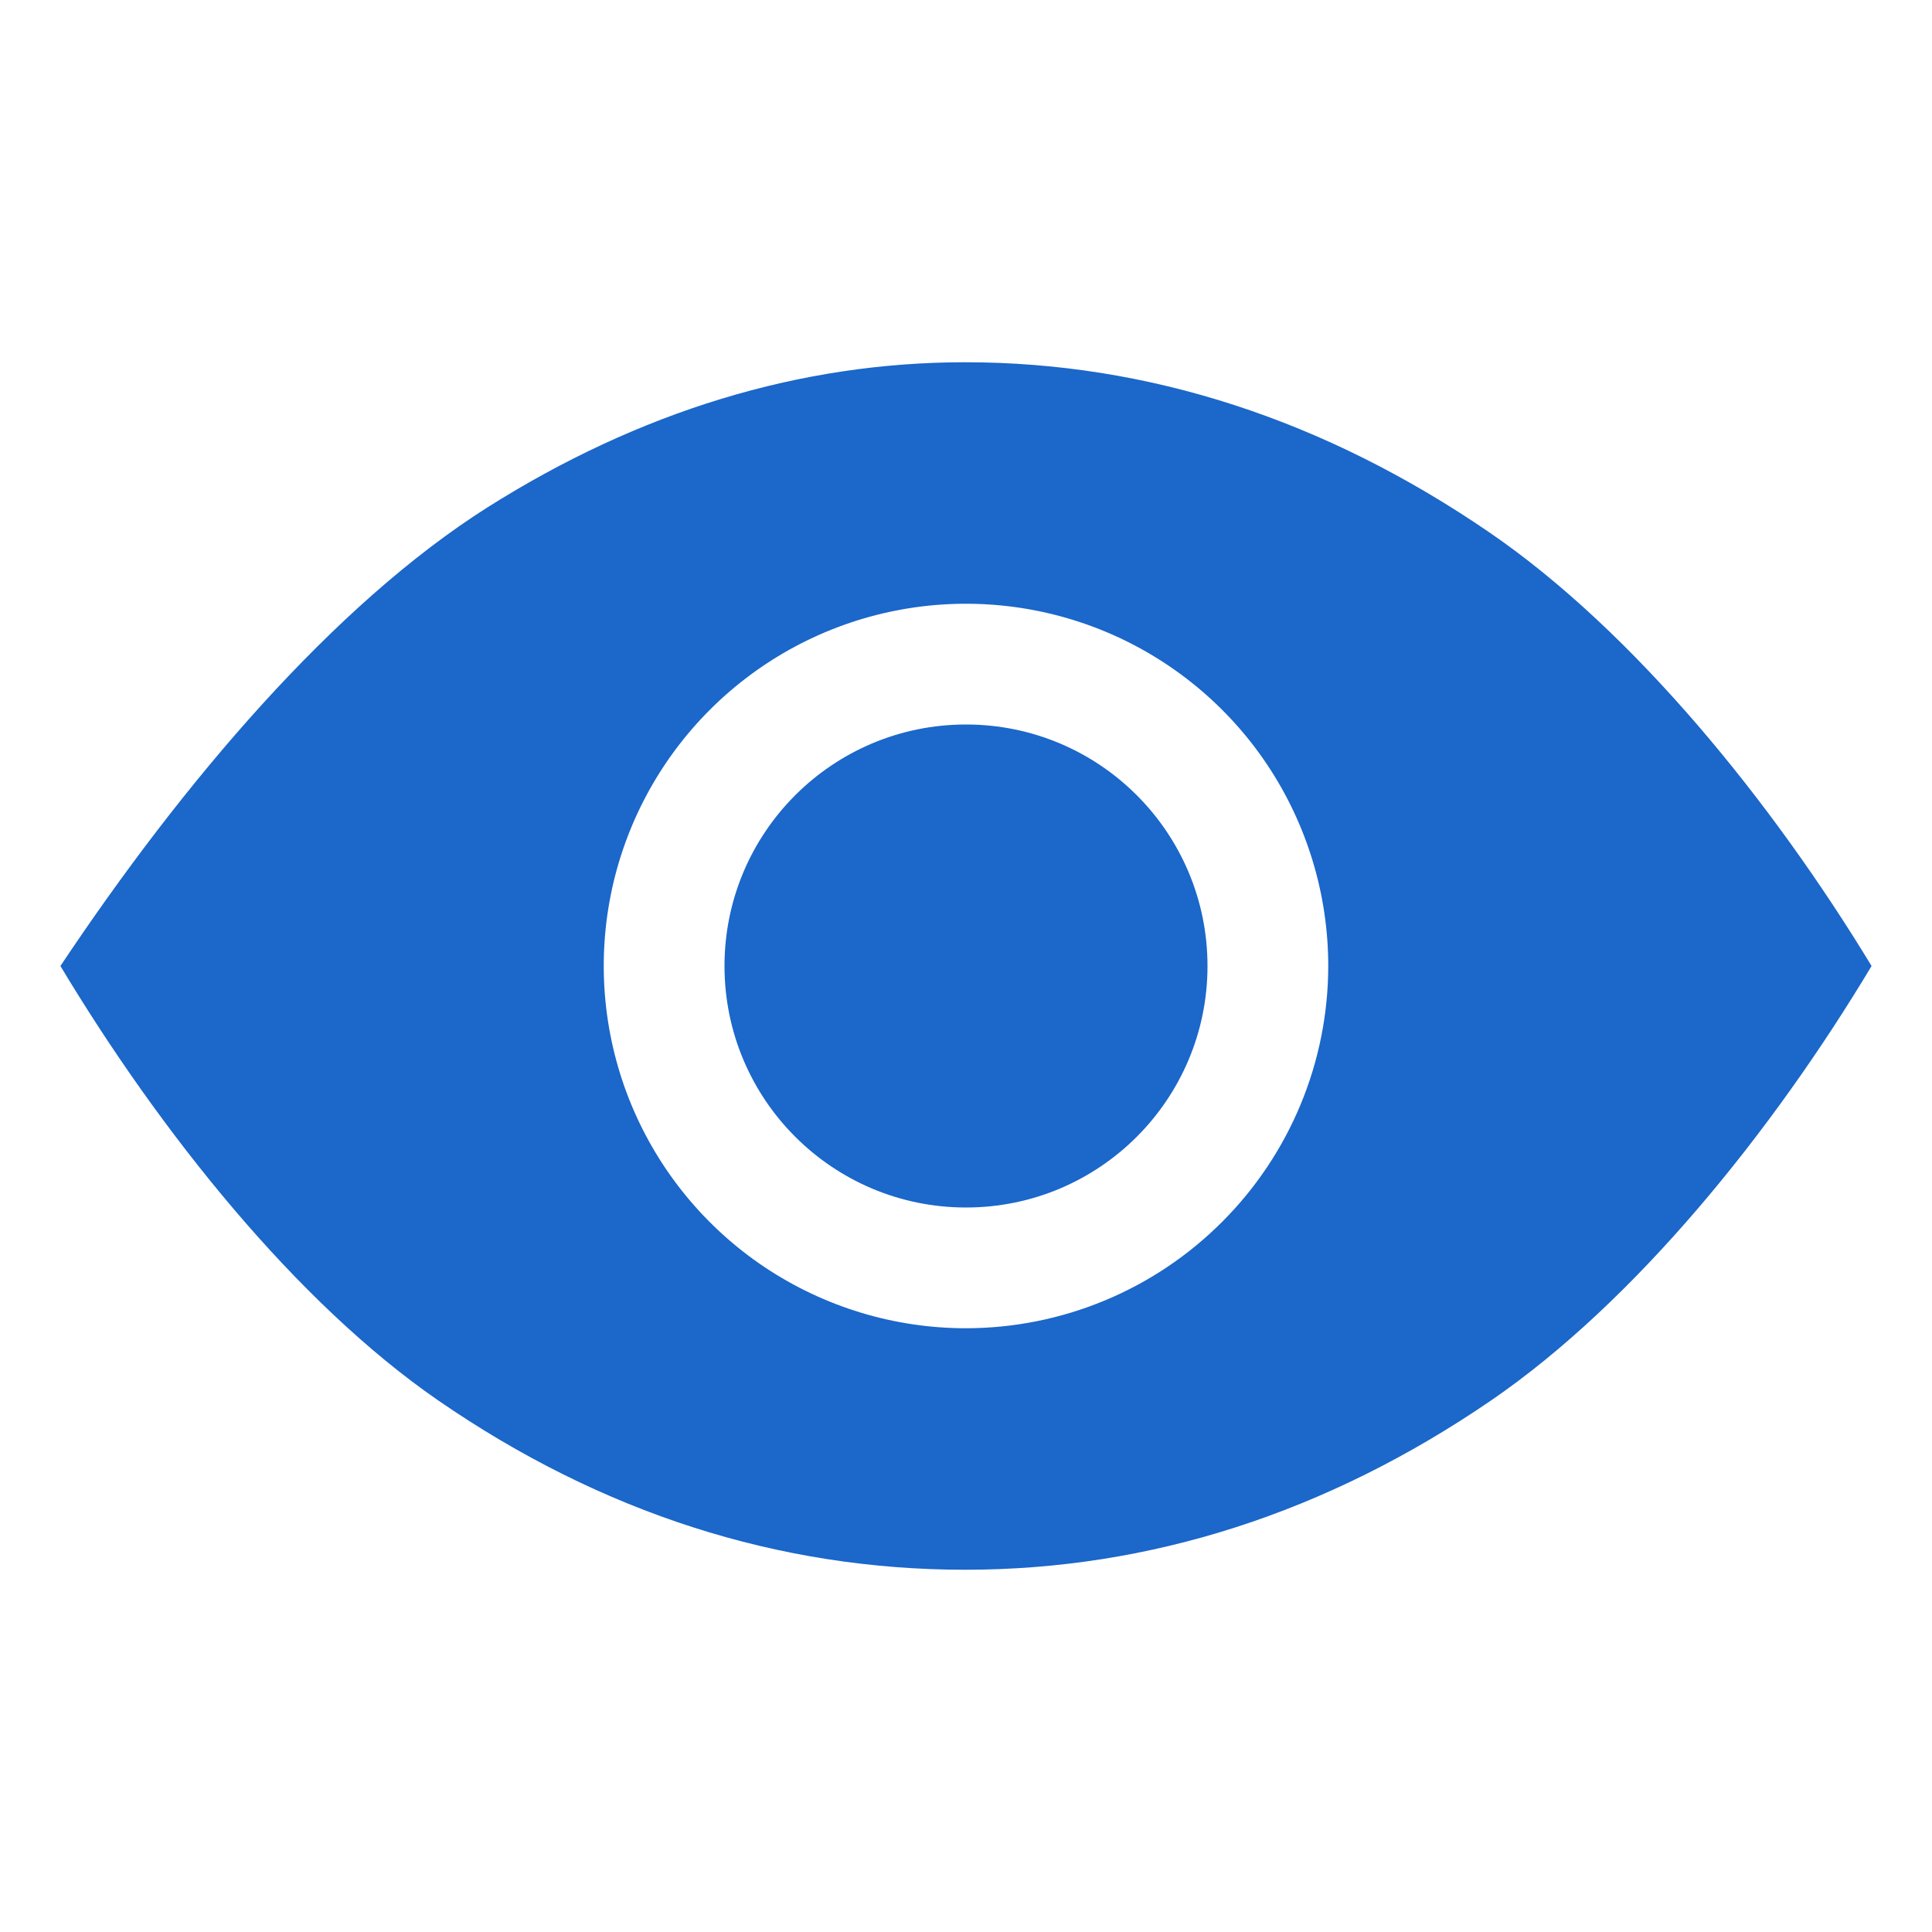 <svg width="22" height="22" viewBox="0 0 22 22" fill="none" xmlns="http://www.w3.org/2000/svg">
<path d="M11 13.75C12.519 13.75 13.75 12.519 13.75 11C13.75 9.481 12.519 8.25 11 8.25C9.481 8.25 8.25 9.481 8.25 11C8.25 12.519 9.481 13.75 11 13.75Z" fill="#1B67CA"/>
<path d="M16.965 6.066C15.086 4.778 13.076 4.125 10.99 4.125C9.112 4.125 7.282 4.684 5.55 5.778C3.804 6.885 2.091 8.895 0.688 11C1.823 12.891 3.376 14.835 4.993 15.949C6.848 17.227 8.866 17.875 10.99 17.875C13.095 17.875 15.108 17.227 16.975 15.95C18.619 14.824 20.183 12.883 21.312 11C20.179 9.134 18.61 7.195 16.965 6.066ZM11 15.125C10.184 15.125 9.387 14.883 8.708 14.43C8.03 13.977 7.501 13.332 7.189 12.579C6.877 11.825 6.795 10.995 6.954 10.195C7.113 9.395 7.506 8.66 8.083 8.083C8.66 7.506 9.395 7.113 10.195 6.954C10.995 6.795 11.825 6.877 12.579 7.189C13.332 7.501 13.977 8.03 14.43 8.708C14.883 9.387 15.125 10.184 15.125 11C15.124 12.094 14.689 13.142 13.915 13.915C13.142 14.689 12.094 15.124 11 15.125Z" fill="#1B67CA"/>
</svg>
